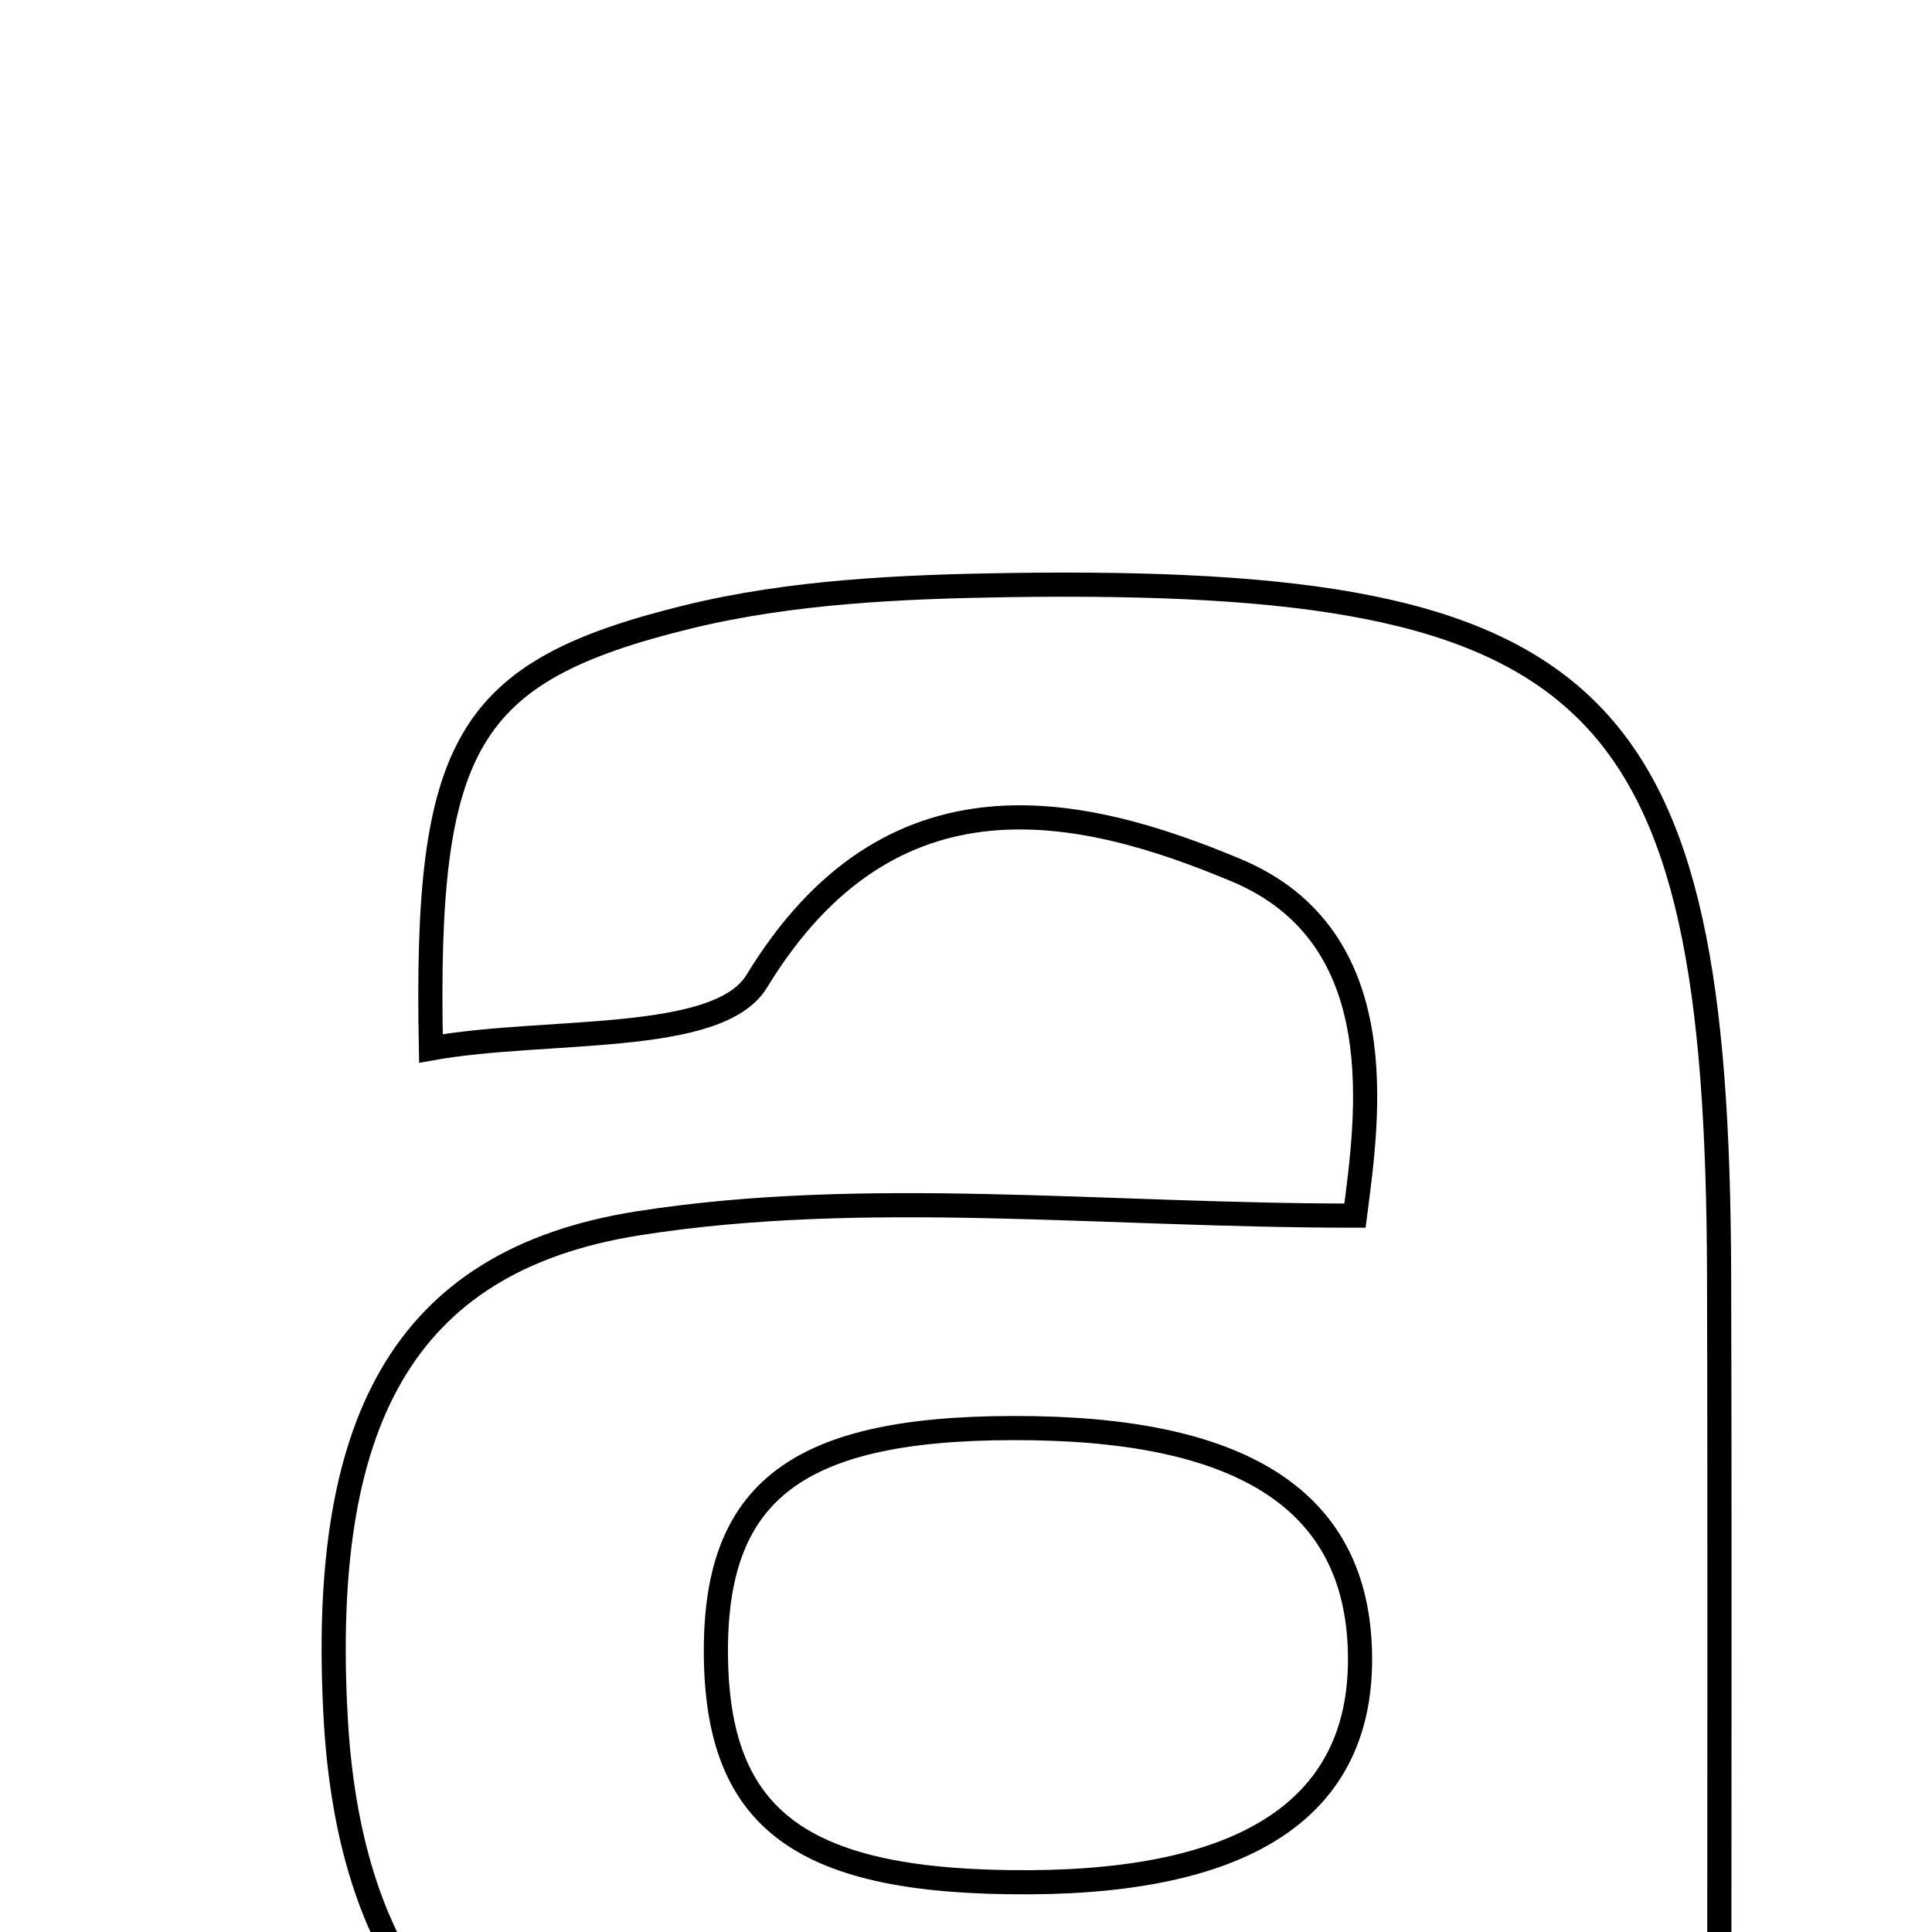 <svg xmlns="http://www.w3.org/2000/svg" viewBox="0.0 0.0 24.0 24.0" height="200px" width="200px"><path fill="none" stroke="black" stroke-width=".3" stroke-opacity="1.0"  filling="0" d="M12.534 7.268 C19.865 7.163 21.334 8.601 21.355 15.822 C21.365 19.289 21.357 22.755 21.357 26.152 C18.076 26.631 18.076 26.631 17.277 25.621 C14.025 25.92 11.182 26.517 8.386 26.344 C5.615 26.172 4.332 24.253 4.17 21.343 C3.969 17.729 4.959 15.663 7.93 15.196 C10.744 14.754 13.681 15.101 16.832 15.101 C16.988 13.886 17.334 11.64 15.358 10.811 C13.425 10.001 11.062 9.46 9.401 12.189 C8.919 12.981 6.786 12.767 5.353 13.024 C5.277 9.23 5.786 8.341 8.538 7.665 C9.826 7.349 11.198 7.288 12.534 7.268"></path>
<path fill="none" stroke="black" stroke-width=".3" stroke-opacity="1.0"  filling="0" d="M12.845 17.742 C15.568 17.788 16.894 18.727 16.895 20.612 C16.896 22.436 15.516 23.368 12.791 23.382 C9.958 23.396 8.898 22.618 8.893 20.519 C8.888 18.458 9.974 17.695 12.845 17.742"></path></svg>